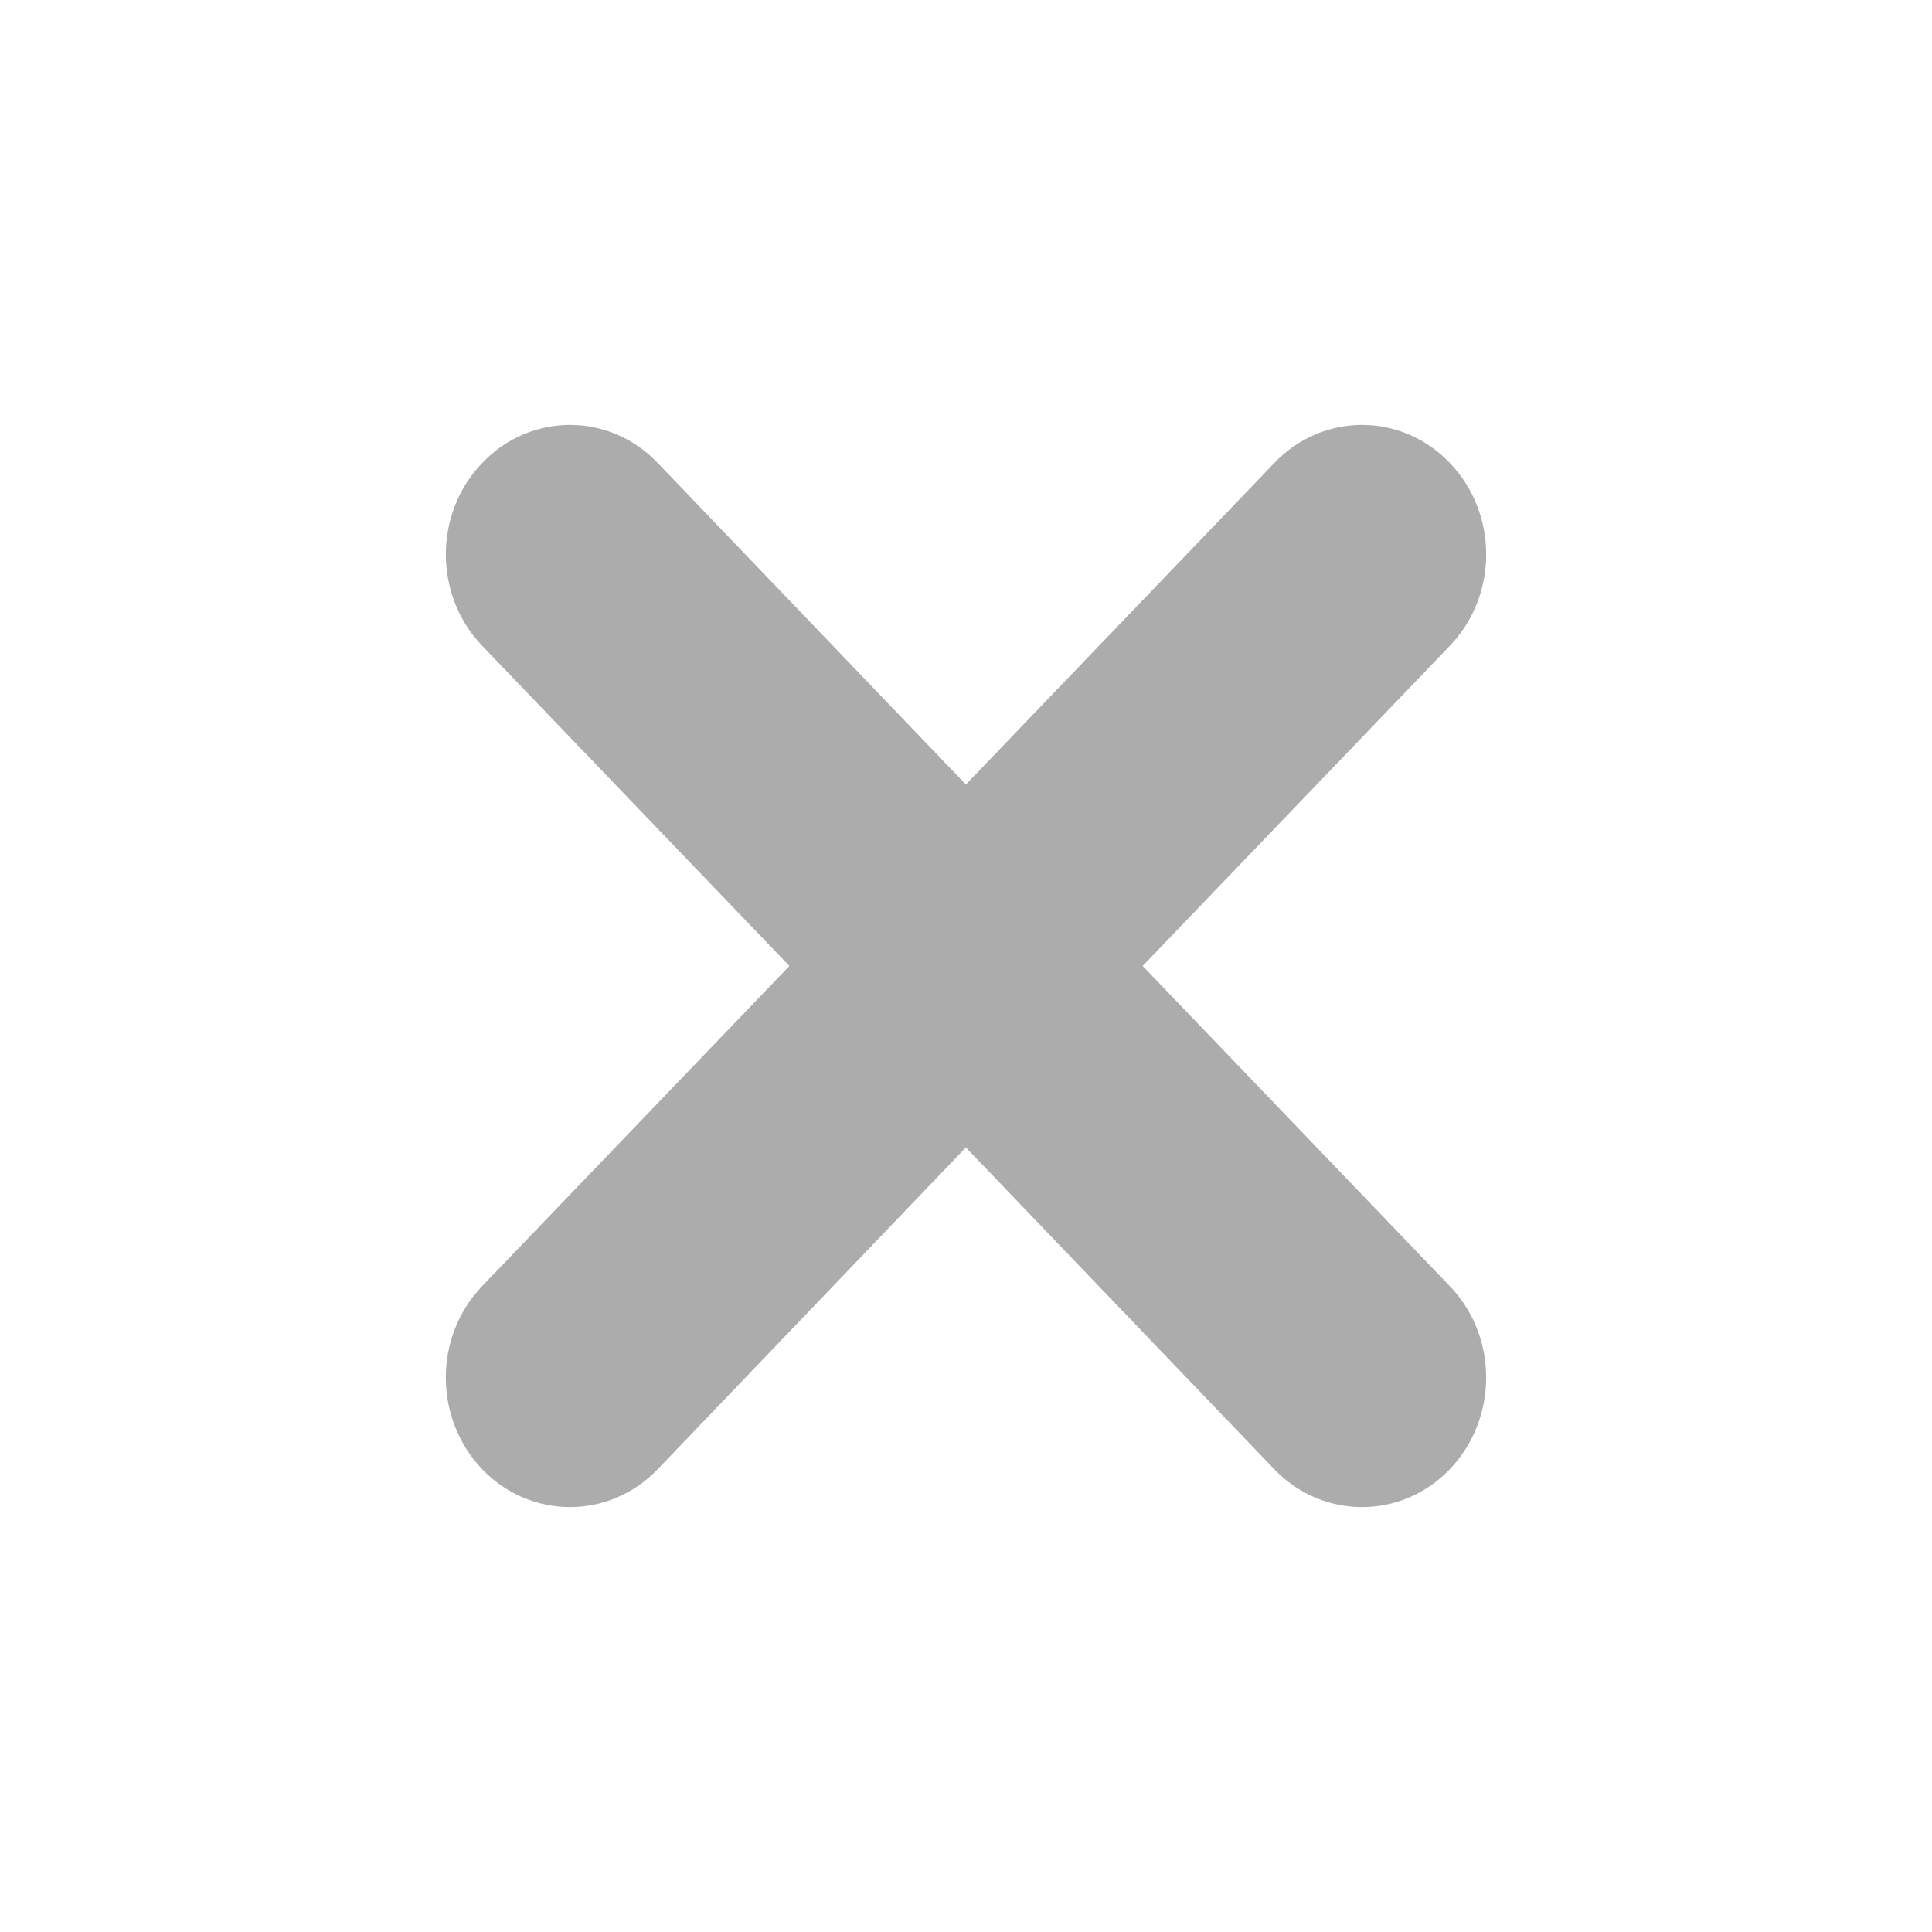 <?xml version="1.0" encoding="utf-8"?>
<!-- Generator: Adobe Illustrator 16.0.0, SVG Export Plug-In . SVG Version: 6.00 Build 0)  -->
<!DOCTYPE svg PUBLIC "-//W3C//DTD SVG 1.0//EN" "http://www.w3.org/TR/2001/REC-SVG-20010904/DTD/svg10.dtd">
<svg version="1.0" id="Layer_1" xmlns="http://www.w3.org/2000/svg" xmlns:xlink="http://www.w3.org/1999/xlink" x="0px" y="0px"
	 width="64px" height="64px" viewBox="0 0 64 64" style="enable-background:new 0 0 64 64;" xml:space="preserve">
<path style="fill:#ACACAC;" d="M37.852,31.999l10.176-10.607c1.605-1.671,1.605-4.382,0-6.054c-1.605-1.683-4.21-1.683-5.815,0
	l-10.217,10.65l-10.207-10.65c-1.605-1.683-4.21-1.683-5.816,0c-1.605,1.672-1.605,4.383,0,6.054l10.177,10.607L15.972,42.605
	c-1.605,1.671-1.605,4.381,0,6.064c1.606,1.673,4.211,1.673,5.816,0l10.207-10.658L42.212,48.67c1.605,1.673,4.21,1.673,5.815,0
	c1.605-1.684,1.605-4.394,0-6.064L37.852,31.999z"/>
</svg>
